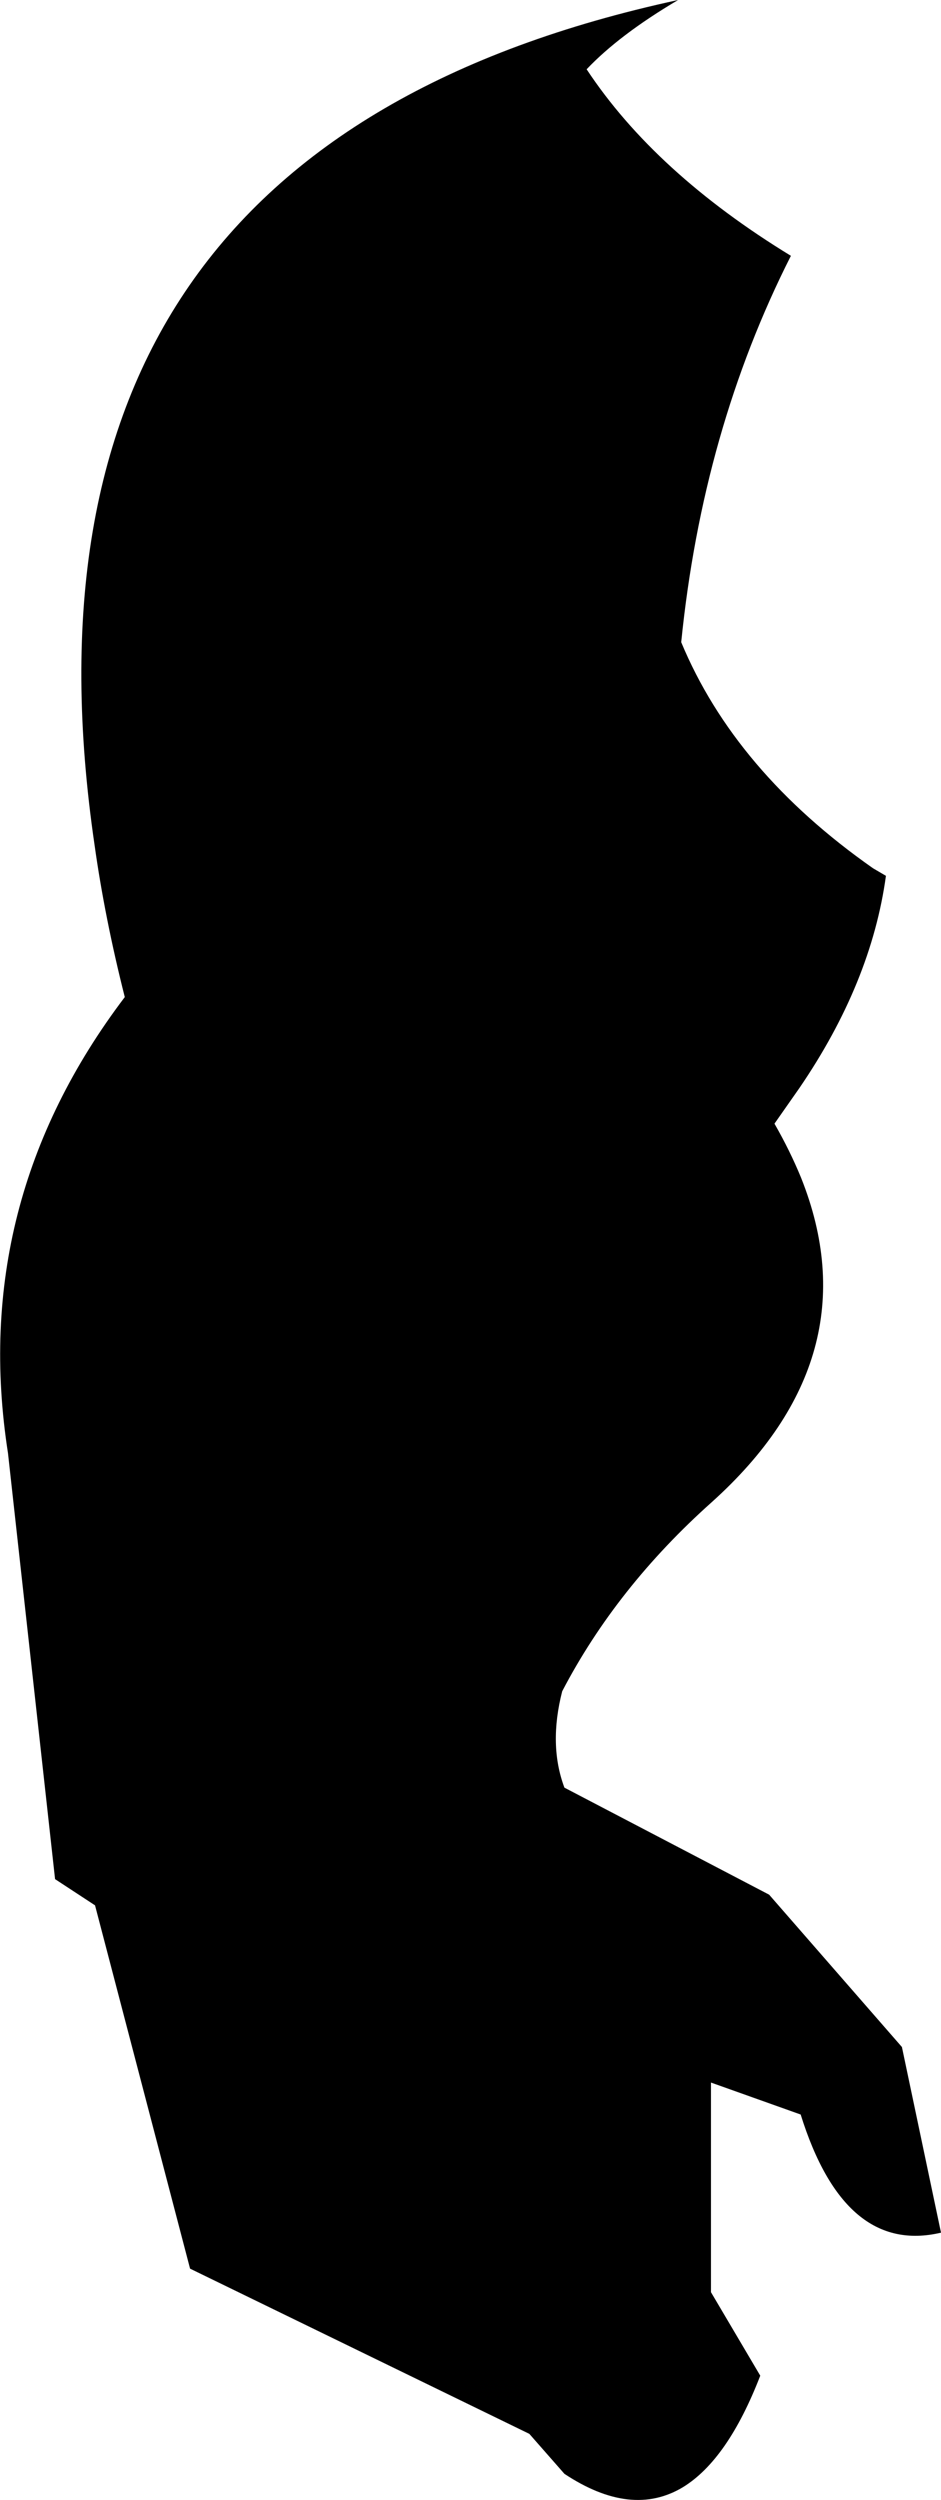 <?xml version="1.0" encoding="UTF-8" standalone="no"?>
<svg xmlns:xlink="http://www.w3.org/1999/xlink" height="281.45px" width="105.95px" xmlns="http://www.w3.org/2000/svg">
  <g transform="matrix(1.0, 0.0, 0.0, 1.0, -207.5, -160.15)">
    <path d="M283.85 160.15 Q277.25 164.05 273.55 167.95 281.25 179.6 296.55 188.95 286.6 208.6 284.2 232.45 290.25 247.0 305.8 257.9 L307.25 258.75 Q305.6 270.8 297.5 282.65 L294.7 286.65 Q296.45 289.7 297.7 292.75 305.75 312.95 287.65 329.25 276.9 338.85 270.8 350.55 269.25 356.6 271.05 361.4 L294.1 373.45 309.05 390.6 313.45 411.5 Q302.6 414.05 297.65 398.2 L287.55 394.6 287.55 418.2 293.1 427.6 Q289.45 437.05 284.4 440.15 278.6 443.65 271.05 438.65 L267.1 434.15 228.9 415.55 218.2 374.65 213.7 371.7 208.4 323.75 Q204.0 295.55 221.55 272.4 219.3 263.5 218.15 255.3 206.65 176.85 283.85 160.15" fill="#000000" fill-rule="evenodd" stroke="none"/>
  </g>
</svg>
